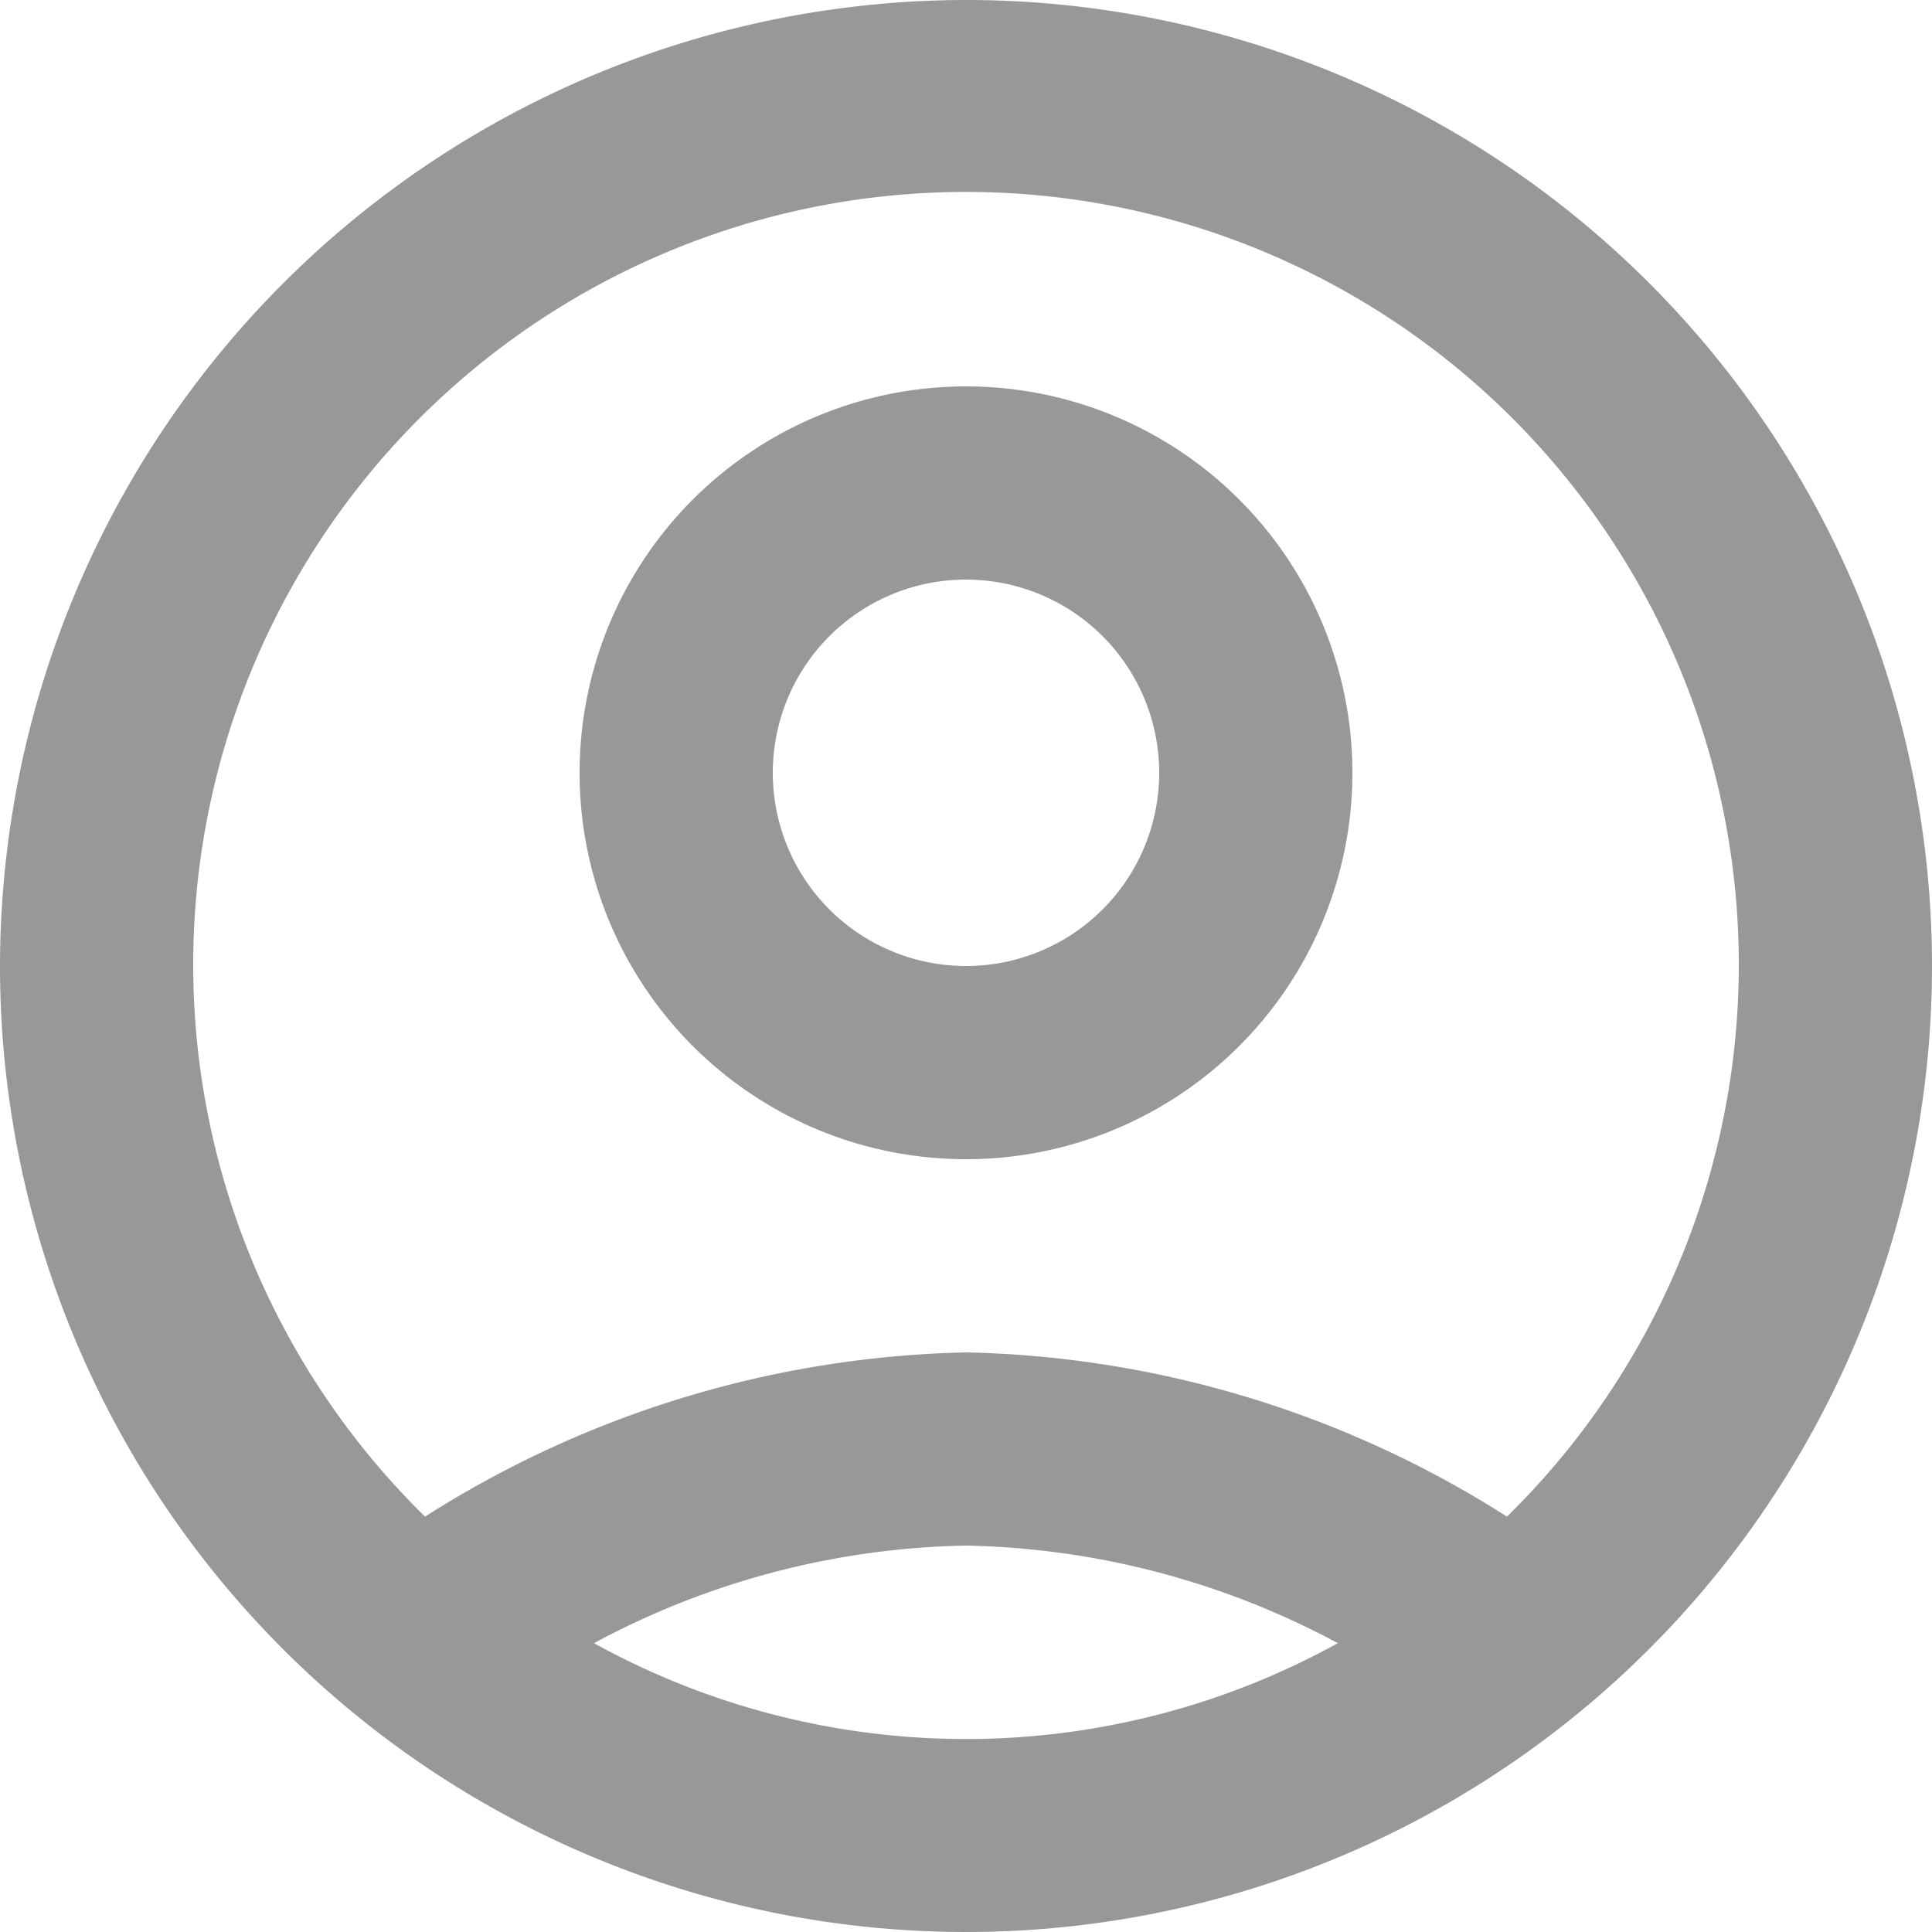 <svg xmlns="http://www.w3.org/2000/svg" width="20" height="20" viewBox="0 0 20 20">
  <path id="profile_major_monotone" d="M10,0A10,10,0,1,1,0,10,10.011,10.011,0,0,1,10,0Zm5.6,15.7A8,8,0,1,0,4.4,15.7,10.849,10.849,0,0,1,10,14,10.83,10.83,0,0,1,15.6,15.7ZM6.149,17.01a7.965,7.965,0,0,0,7.7,0A8.458,8.458,0,0,0,10,16,8.425,8.425,0,0,0,6.149,17.01ZM10,4A4,4,0,1,1,6,8,4,4,0,0,1,10,4Zm0,6A2,2,0,1,0,8,8,2,2,0,0,0,10,10Z" fill="#989898"/>
</svg>
